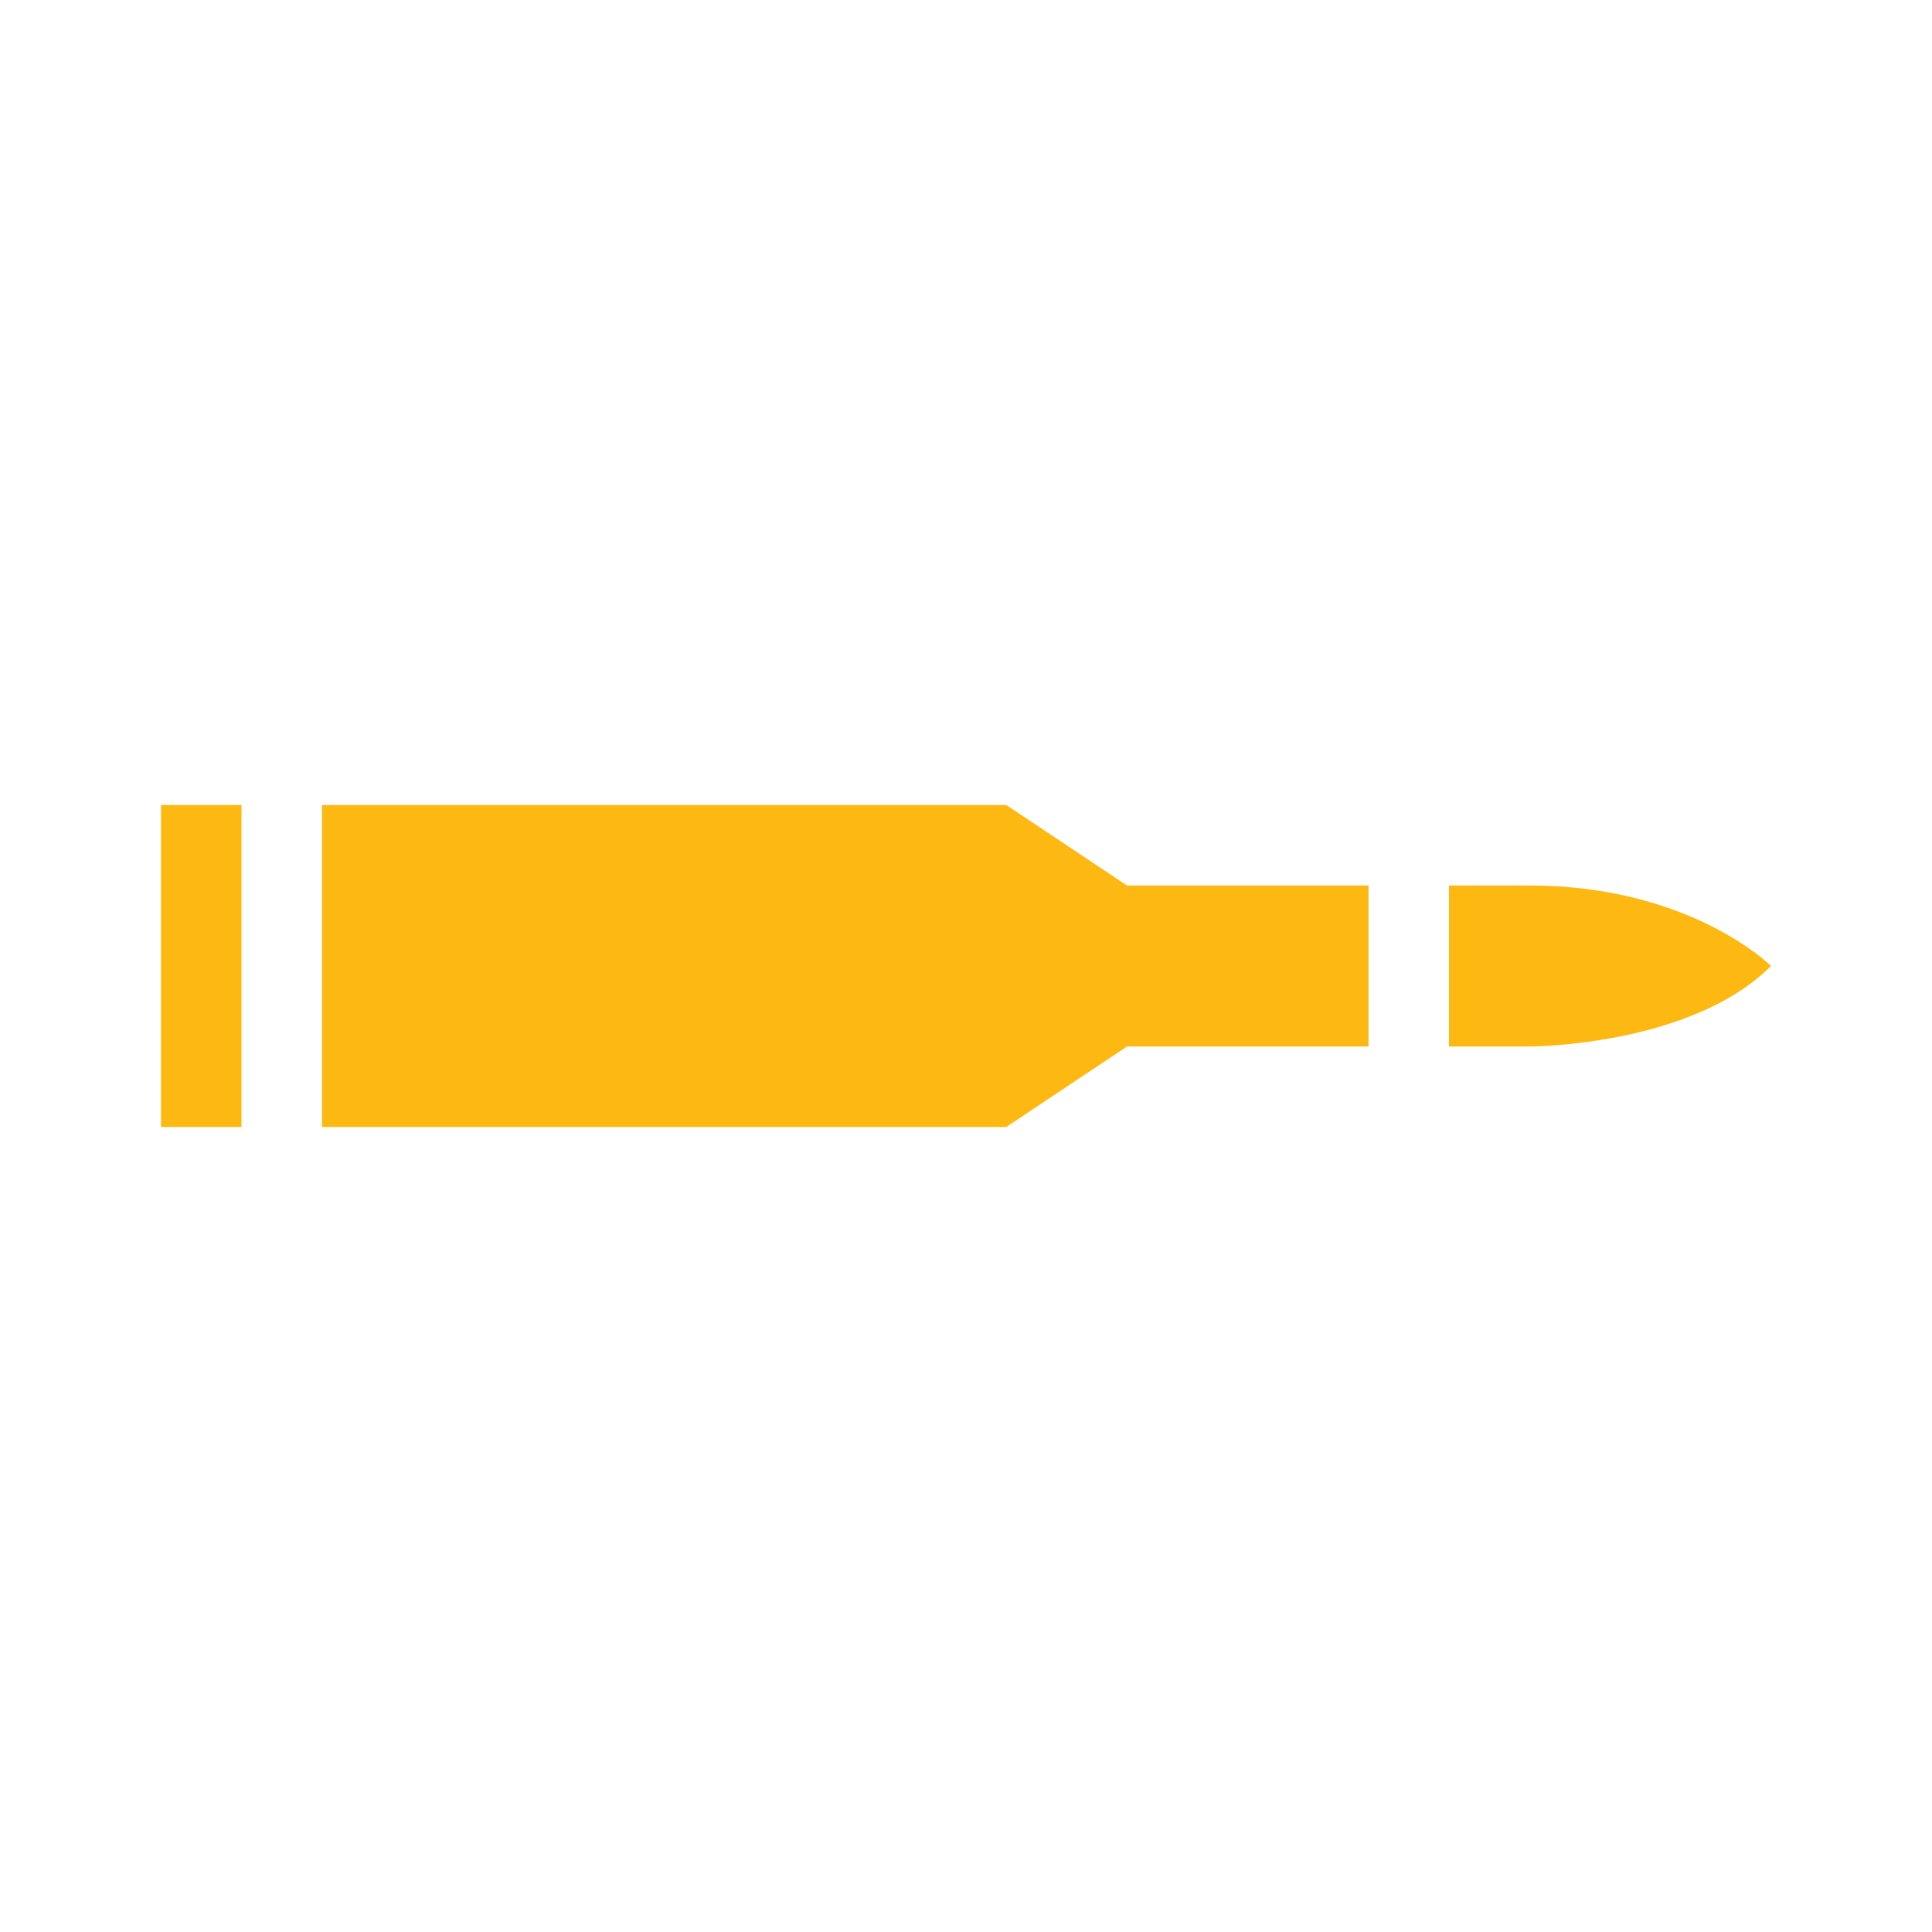 <svg width="24" height="24" viewBox="0 0 24 24" fill="none" xmlns="http://www.w3.org/2000/svg">
<path d="M2 14L2 10L3 10L3 14L2 14ZM14 13L17 13L17 11L14 11L12.5 10L4 10L4 14L12.5 14L14 13ZM22 12C22 12 21 11 19 11L18 11L18 13L19 13C19 13 21 13 22 12Z" fill="#FDB811"/>
</svg>
